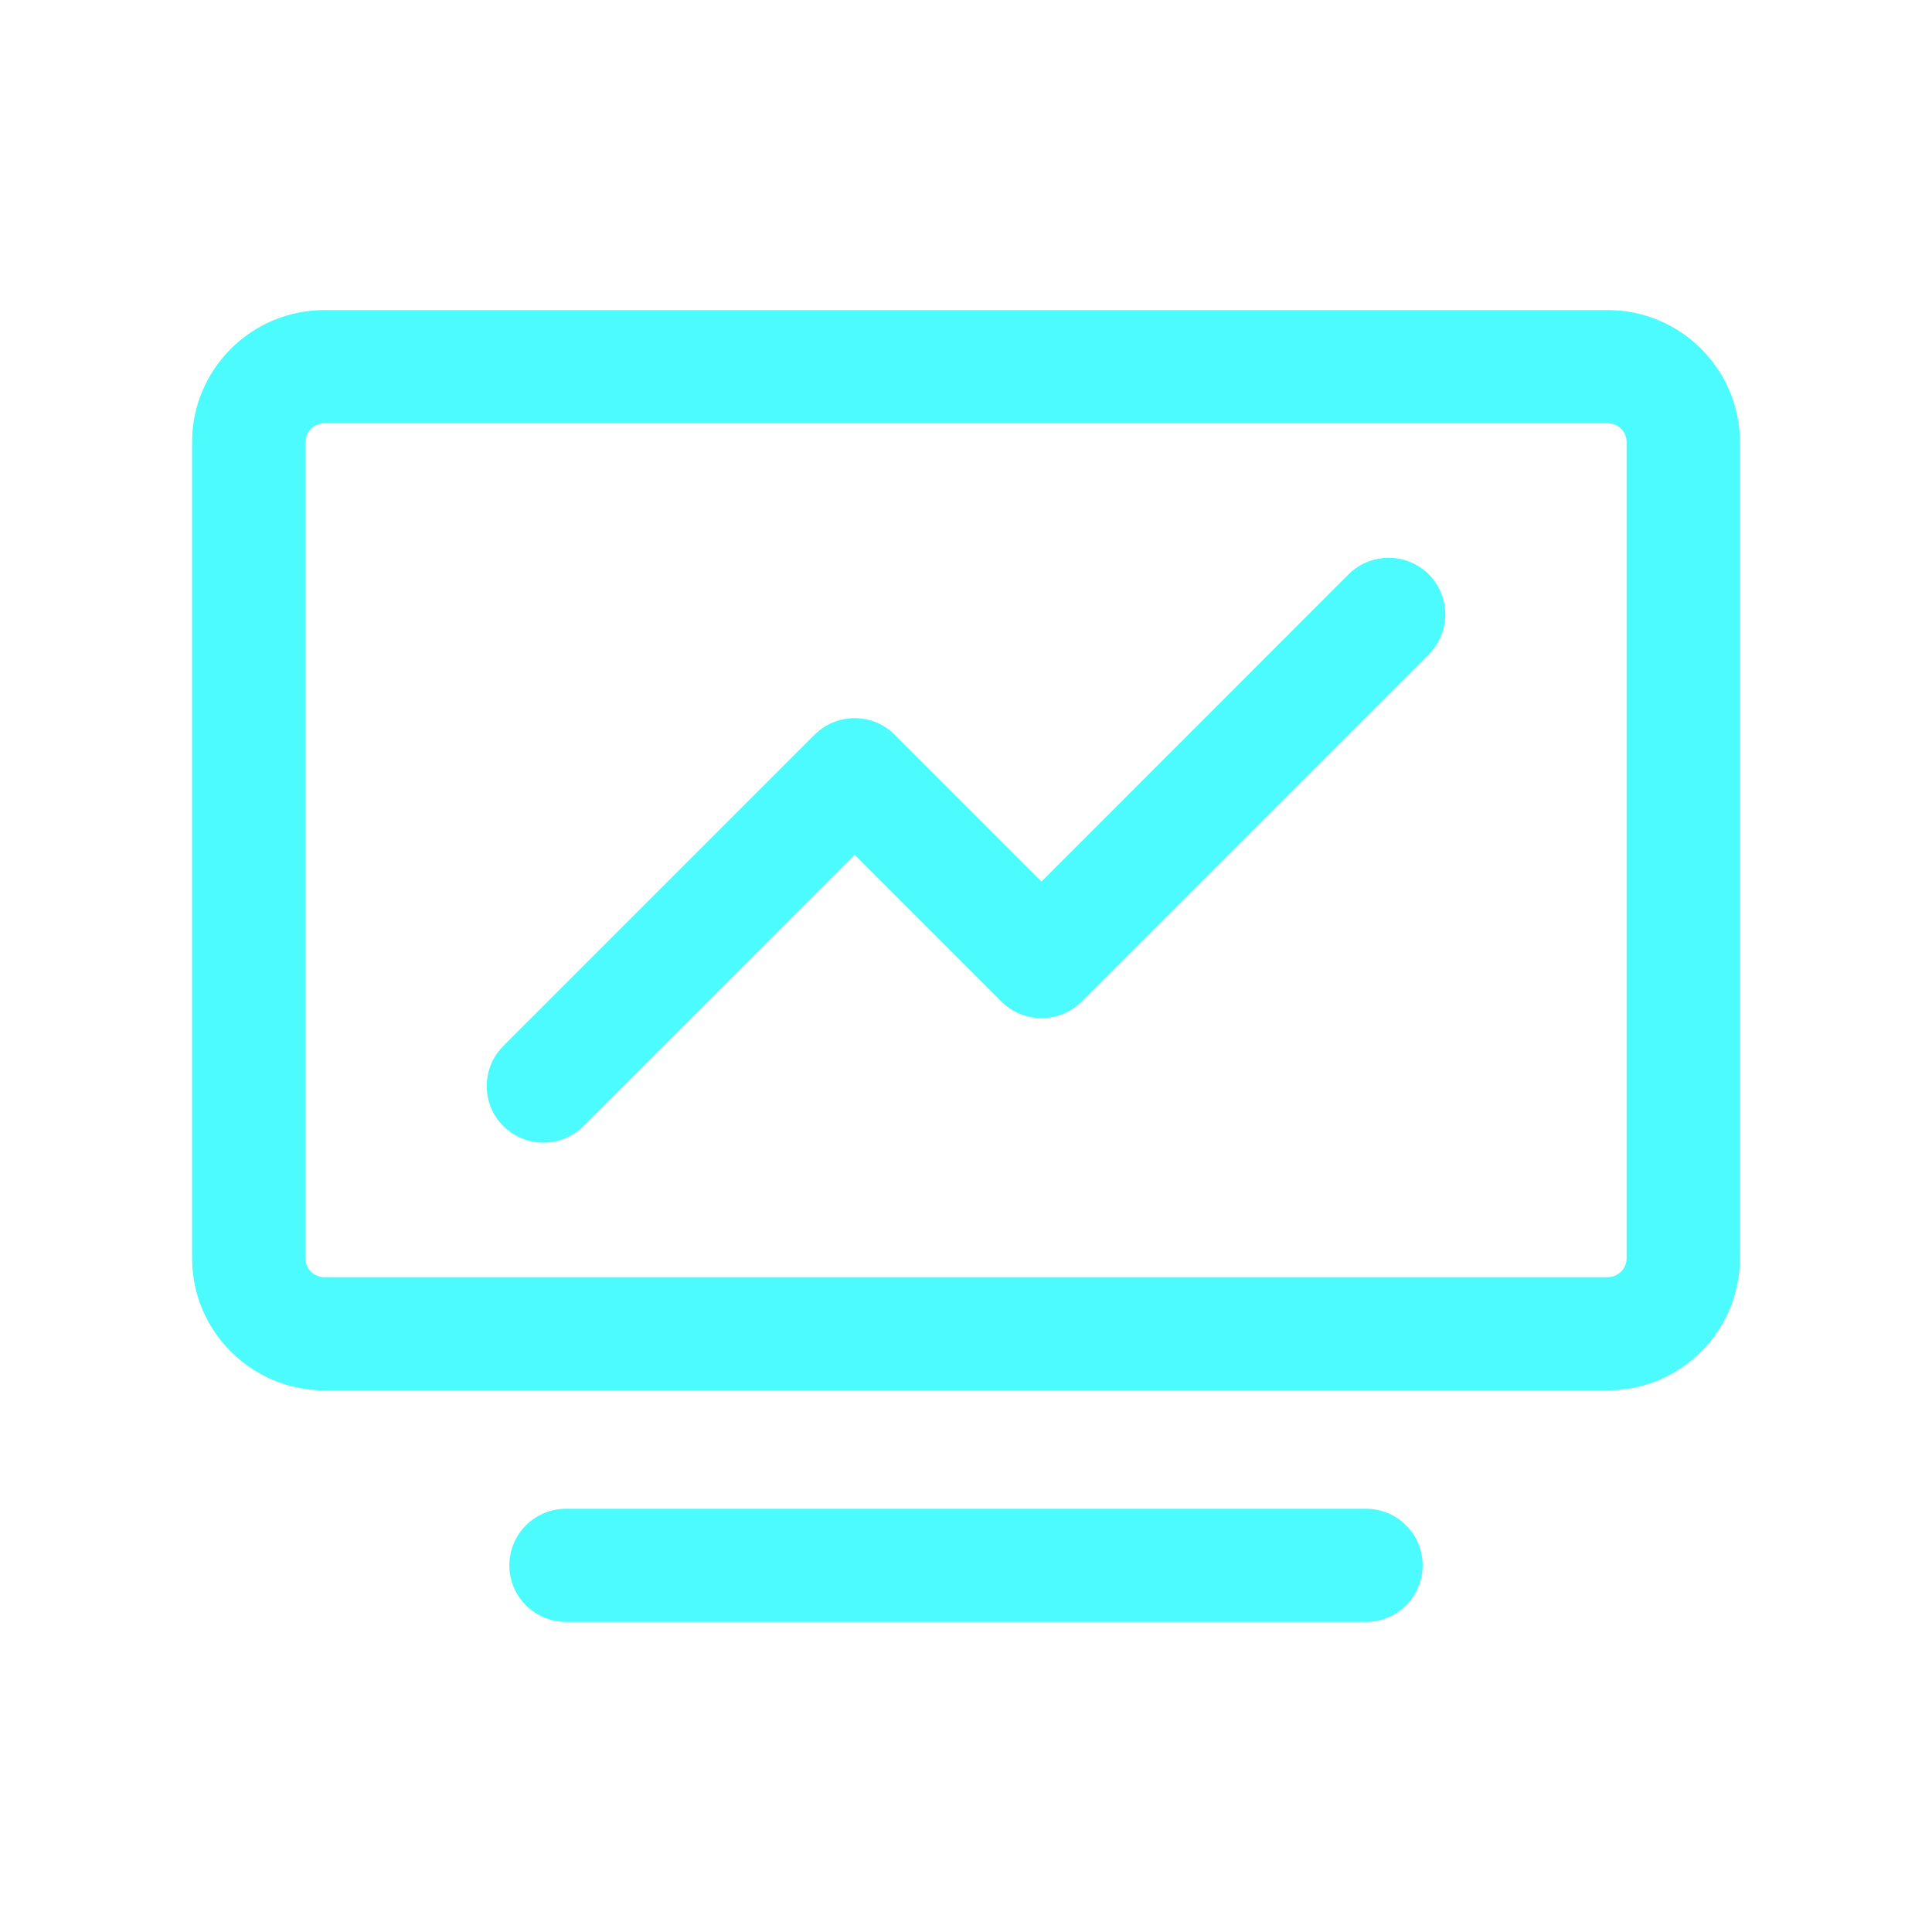 <svg xmlns="http://www.w3.org/2000/svg" viewBox="0 0 14 14" class="design-iconfont">
  <path
    d="M11.65,10.075 L2.35,10.075 C1.822,10.075 1.392,9.646 1.392,9.118 L1.392,3.204 C1.392,2.676 1.822,2.247 2.35,2.247 L11.65,2.247 C12.178,2.247 12.608,2.676 12.608,3.204 L12.608,9.118 C12.608,9.646 12.178,10.075 11.65,10.075 Z M2.35,3.067 C2.274,3.067 2.213,3.128 2.213,3.204 L2.213,9.118 C2.213,9.193 2.274,9.255 2.35,9.255 L11.65,9.255 C11.726,9.255 11.787,9.193 11.787,9.118 L11.787,3.204 C11.787,3.128 11.726,3.067 11.65,3.067 L2.35,3.067 Z M3.938,8.28 C3.833,8.28 3.728,8.24 3.647,8.16 C3.487,8 3.487,7.74 3.647,7.58 L5.903,5.324 C6.064,5.164 6.323,5.164 6.483,5.324 L7.547,6.388 L9.772,4.162 C9.933,4.002 10.192,4.002 10.353,4.162 C10.513,4.322 10.513,4.582 10.353,4.742 L7.837,7.258 C7.677,7.418 7.417,7.418 7.257,7.258 L6.193,6.194 L4.228,8.16 C4.147,8.24 4.042,8.28 3.938,8.28 Z M9.898,11.753 L4.102,11.753 C3.875,11.753 3.691,11.57 3.691,11.343 C3.691,11.116 3.875,10.933 4.102,10.933 L9.898,10.933 C10.125,10.933 10.309,11.116 10.309,11.343 C10.309,11.57 10.125,11.753 9.898,11.753 Z"
    fill="#4BFBFE" fill-rule="nonzero" />
</svg>